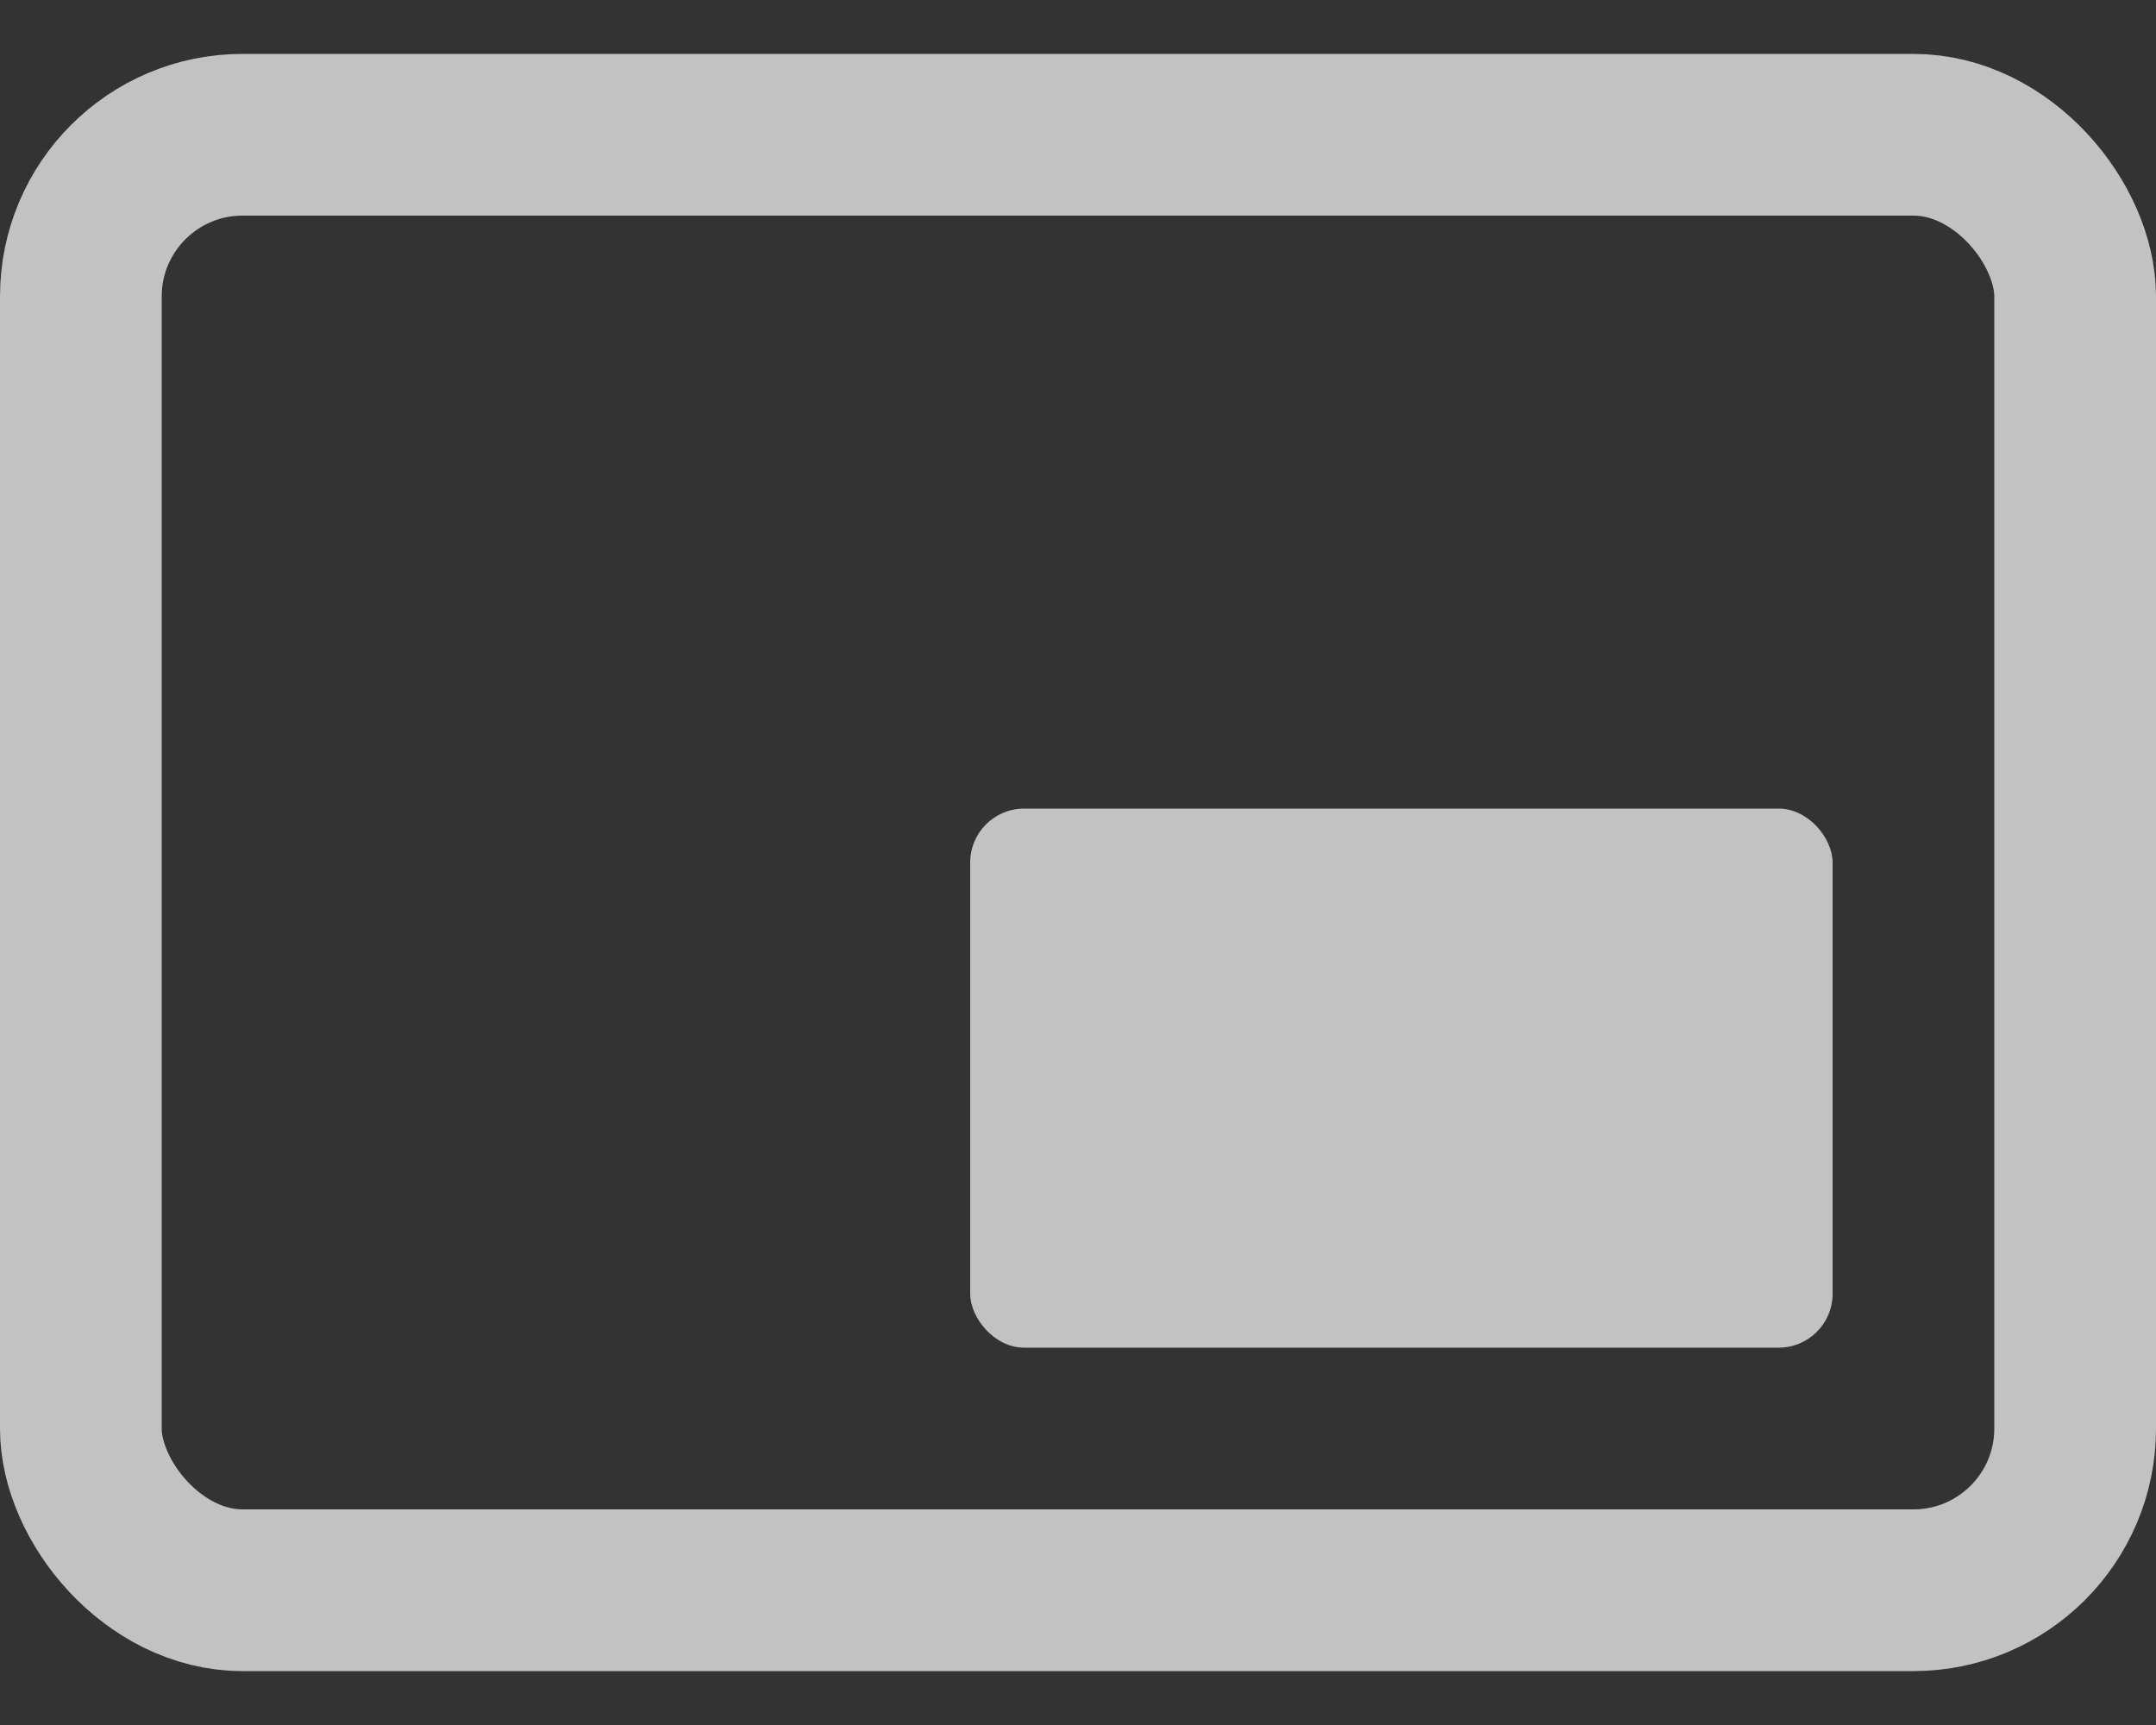 <?xml version="1.0" encoding="UTF-8"?>
<svg width="20px" height="16px" viewBox="0 0 20 16" version="1.1" xmlns="http://www.w3.org/2000/svg" xmlns:xlink="http://www.w3.org/1999/xlink">
    <rect x="0" y="0" width="20" height="16" fill="#333333" stroke="none"/>
    <!-- Generator: Sketch 52.2 (67145) - http://www.bohemiancoding.com/sketch -->
    <title>smallscreen hover</title>
    <desc>Created with Sketch.</desc>
    <g id="smallscreen-hover" stroke="none" stroke-width="1" fill="none" fill-rule="evenodd" opacity="0.7">
        <g id="Group" transform="translate(0, 0.5)">
            <rect id="Rectangle" stroke="#FFFFFF" stroke-width="1.5" x="0.75" y="0.75" width="18.5" height="13.5" rx="1.5"></rect>
            <rect id="Rectangle" fill="#FFFFFF" x="9" y="7" width="8" height="5" rx="0.5"></rect>
        </g>
    </g>
</svg>